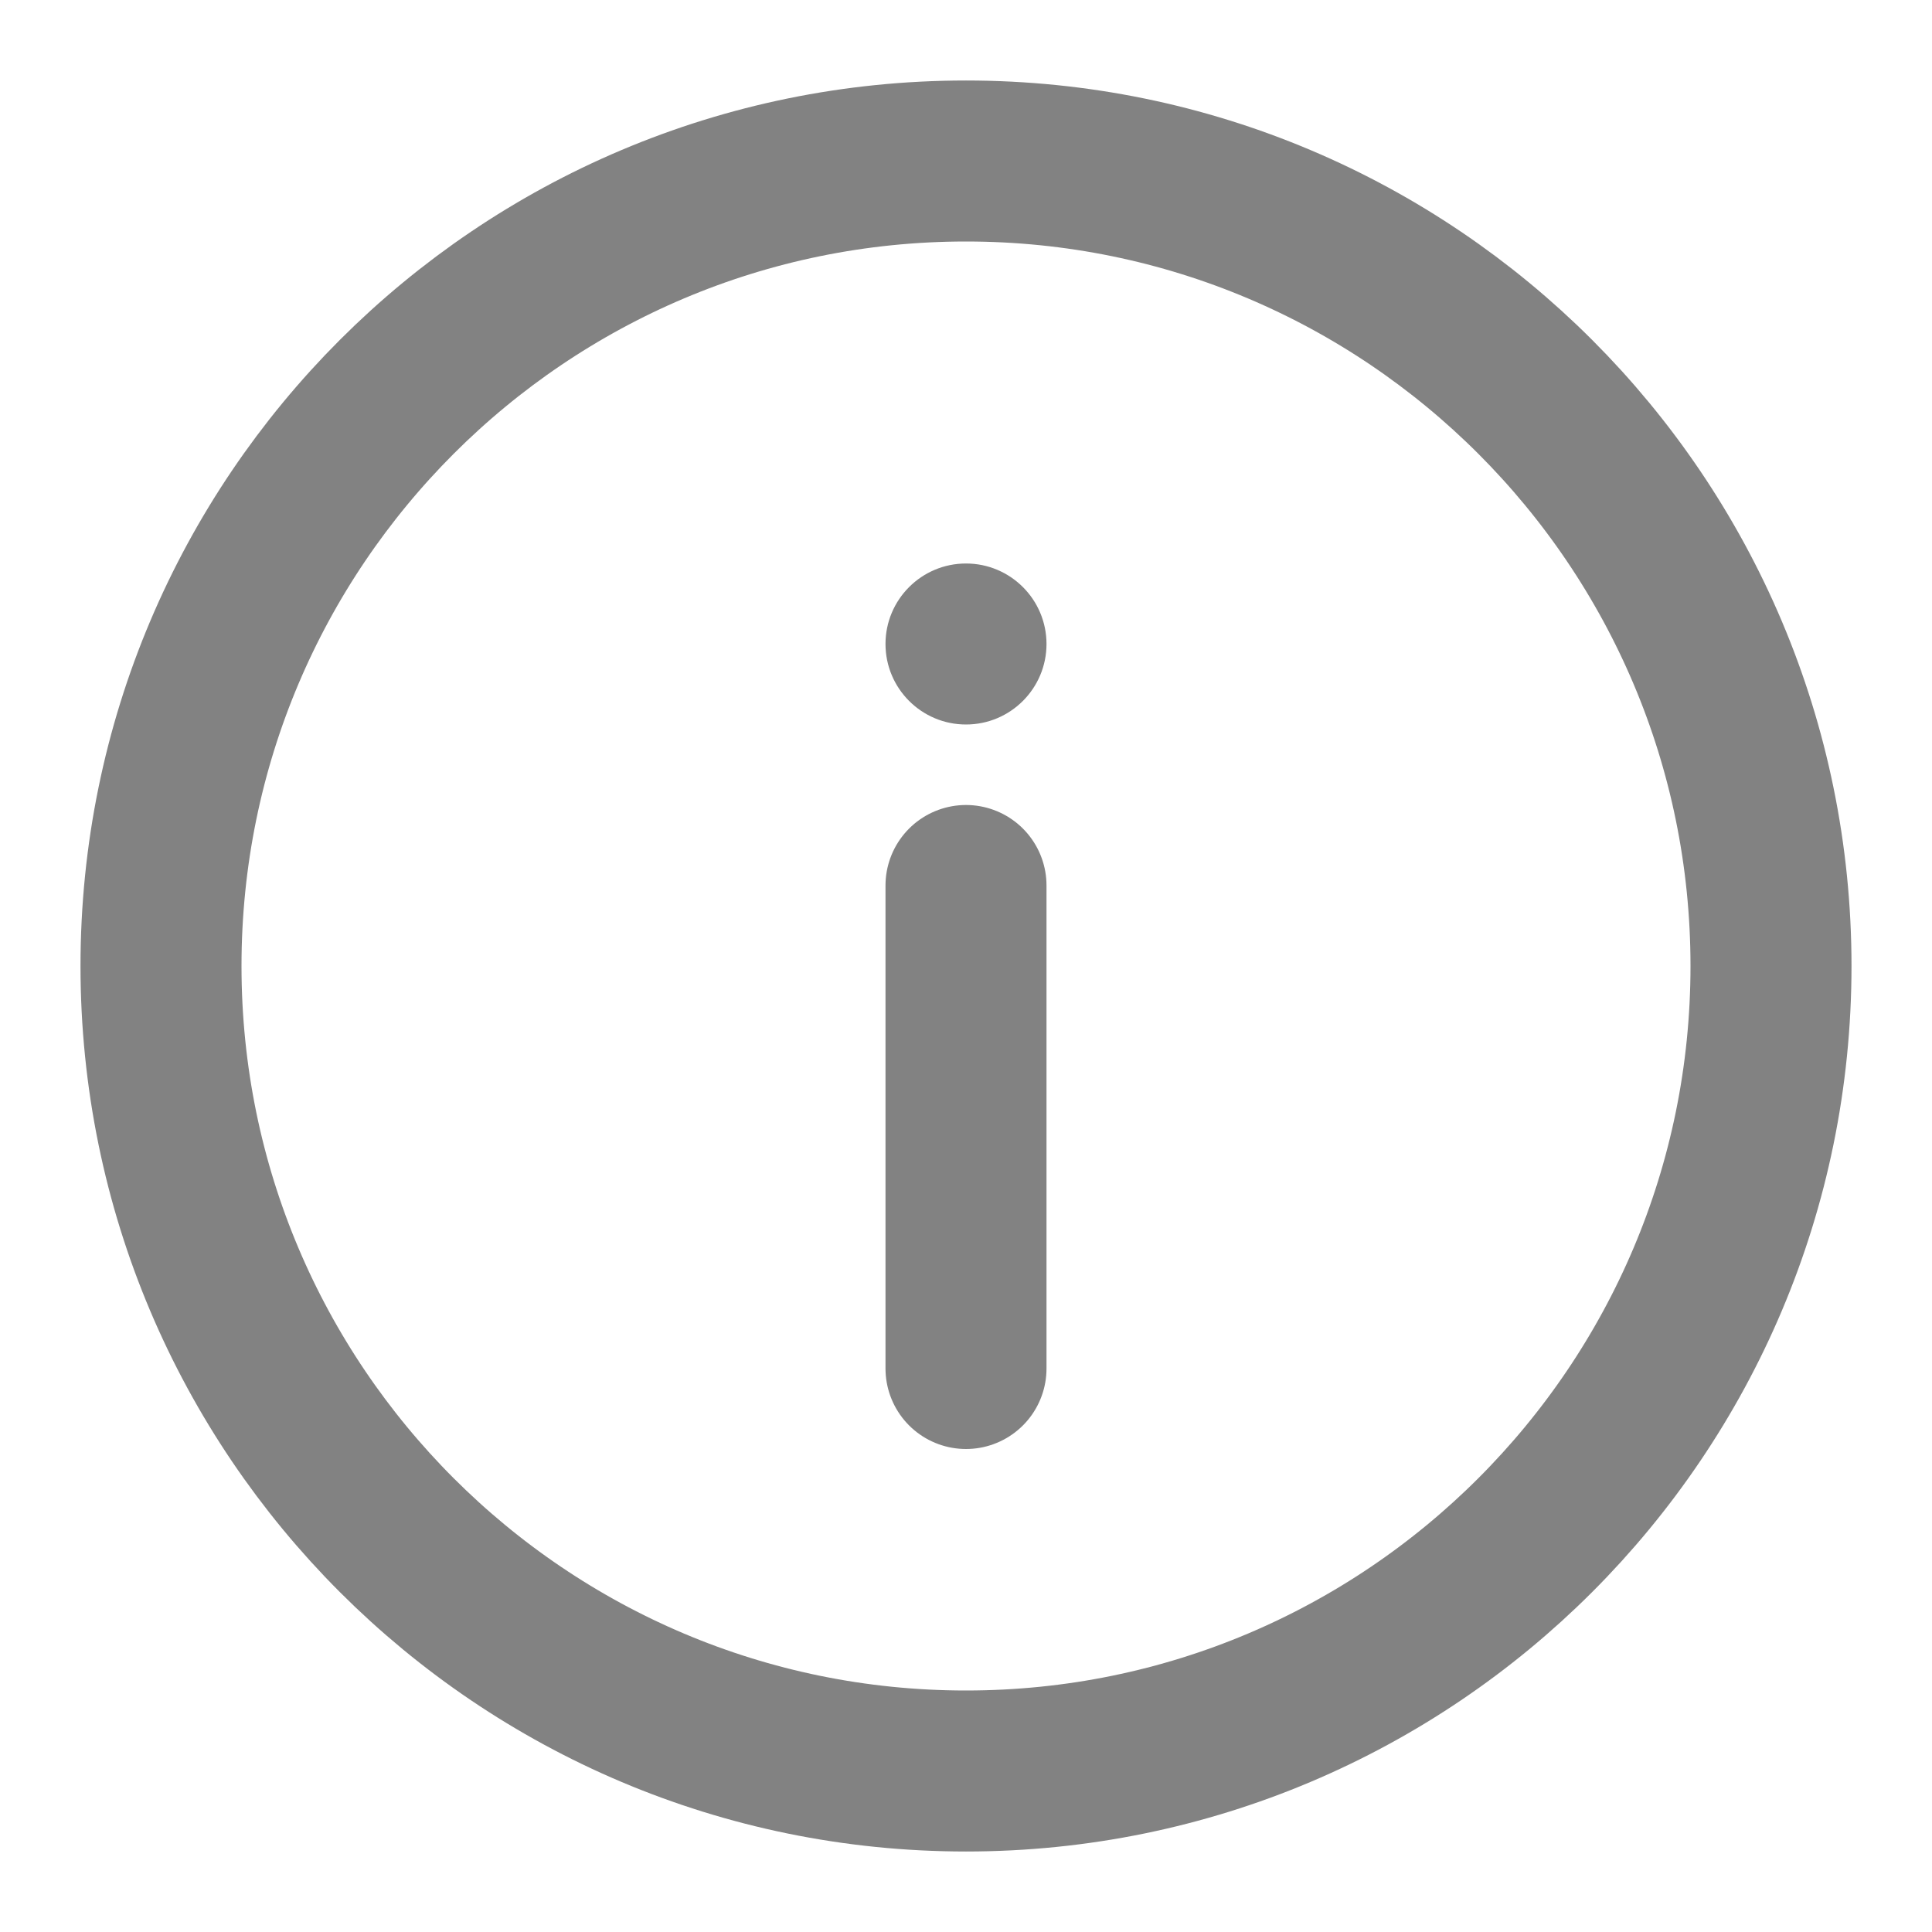 <svg width="12" height="12" viewBox="0 0 12 12" fill="none" xmlns="http://www.w3.org/2000/svg">
<g clip-path="url(#clip0_359_873)">
<path d="M6 11C8.761 11 11 8.761 11 6C11 3.239 8.761 1 6 1C3.239 1 1 3.239 1 6C1 8.761 3.239 11 6 11Z" stroke="#828282"/>
<path d="M6 8.5V5.5" stroke="#828282" stroke-linecap="round"/>
<path d="M6 3.5C6.276 3.5 6.5 3.724 6.5 4C6.5 4.276 6.276 4.5 6 4.5C5.724 4.5 5.5 4.276 5.5 4C5.5 3.724 5.724 3.5 6 3.5Z" fill="#828282"/>
</g>
<defs>
<clipPath id="clip0_359_873">
<rect width="12" height="12" fill="white"/>
</clipPath>
</defs>
</svg>
